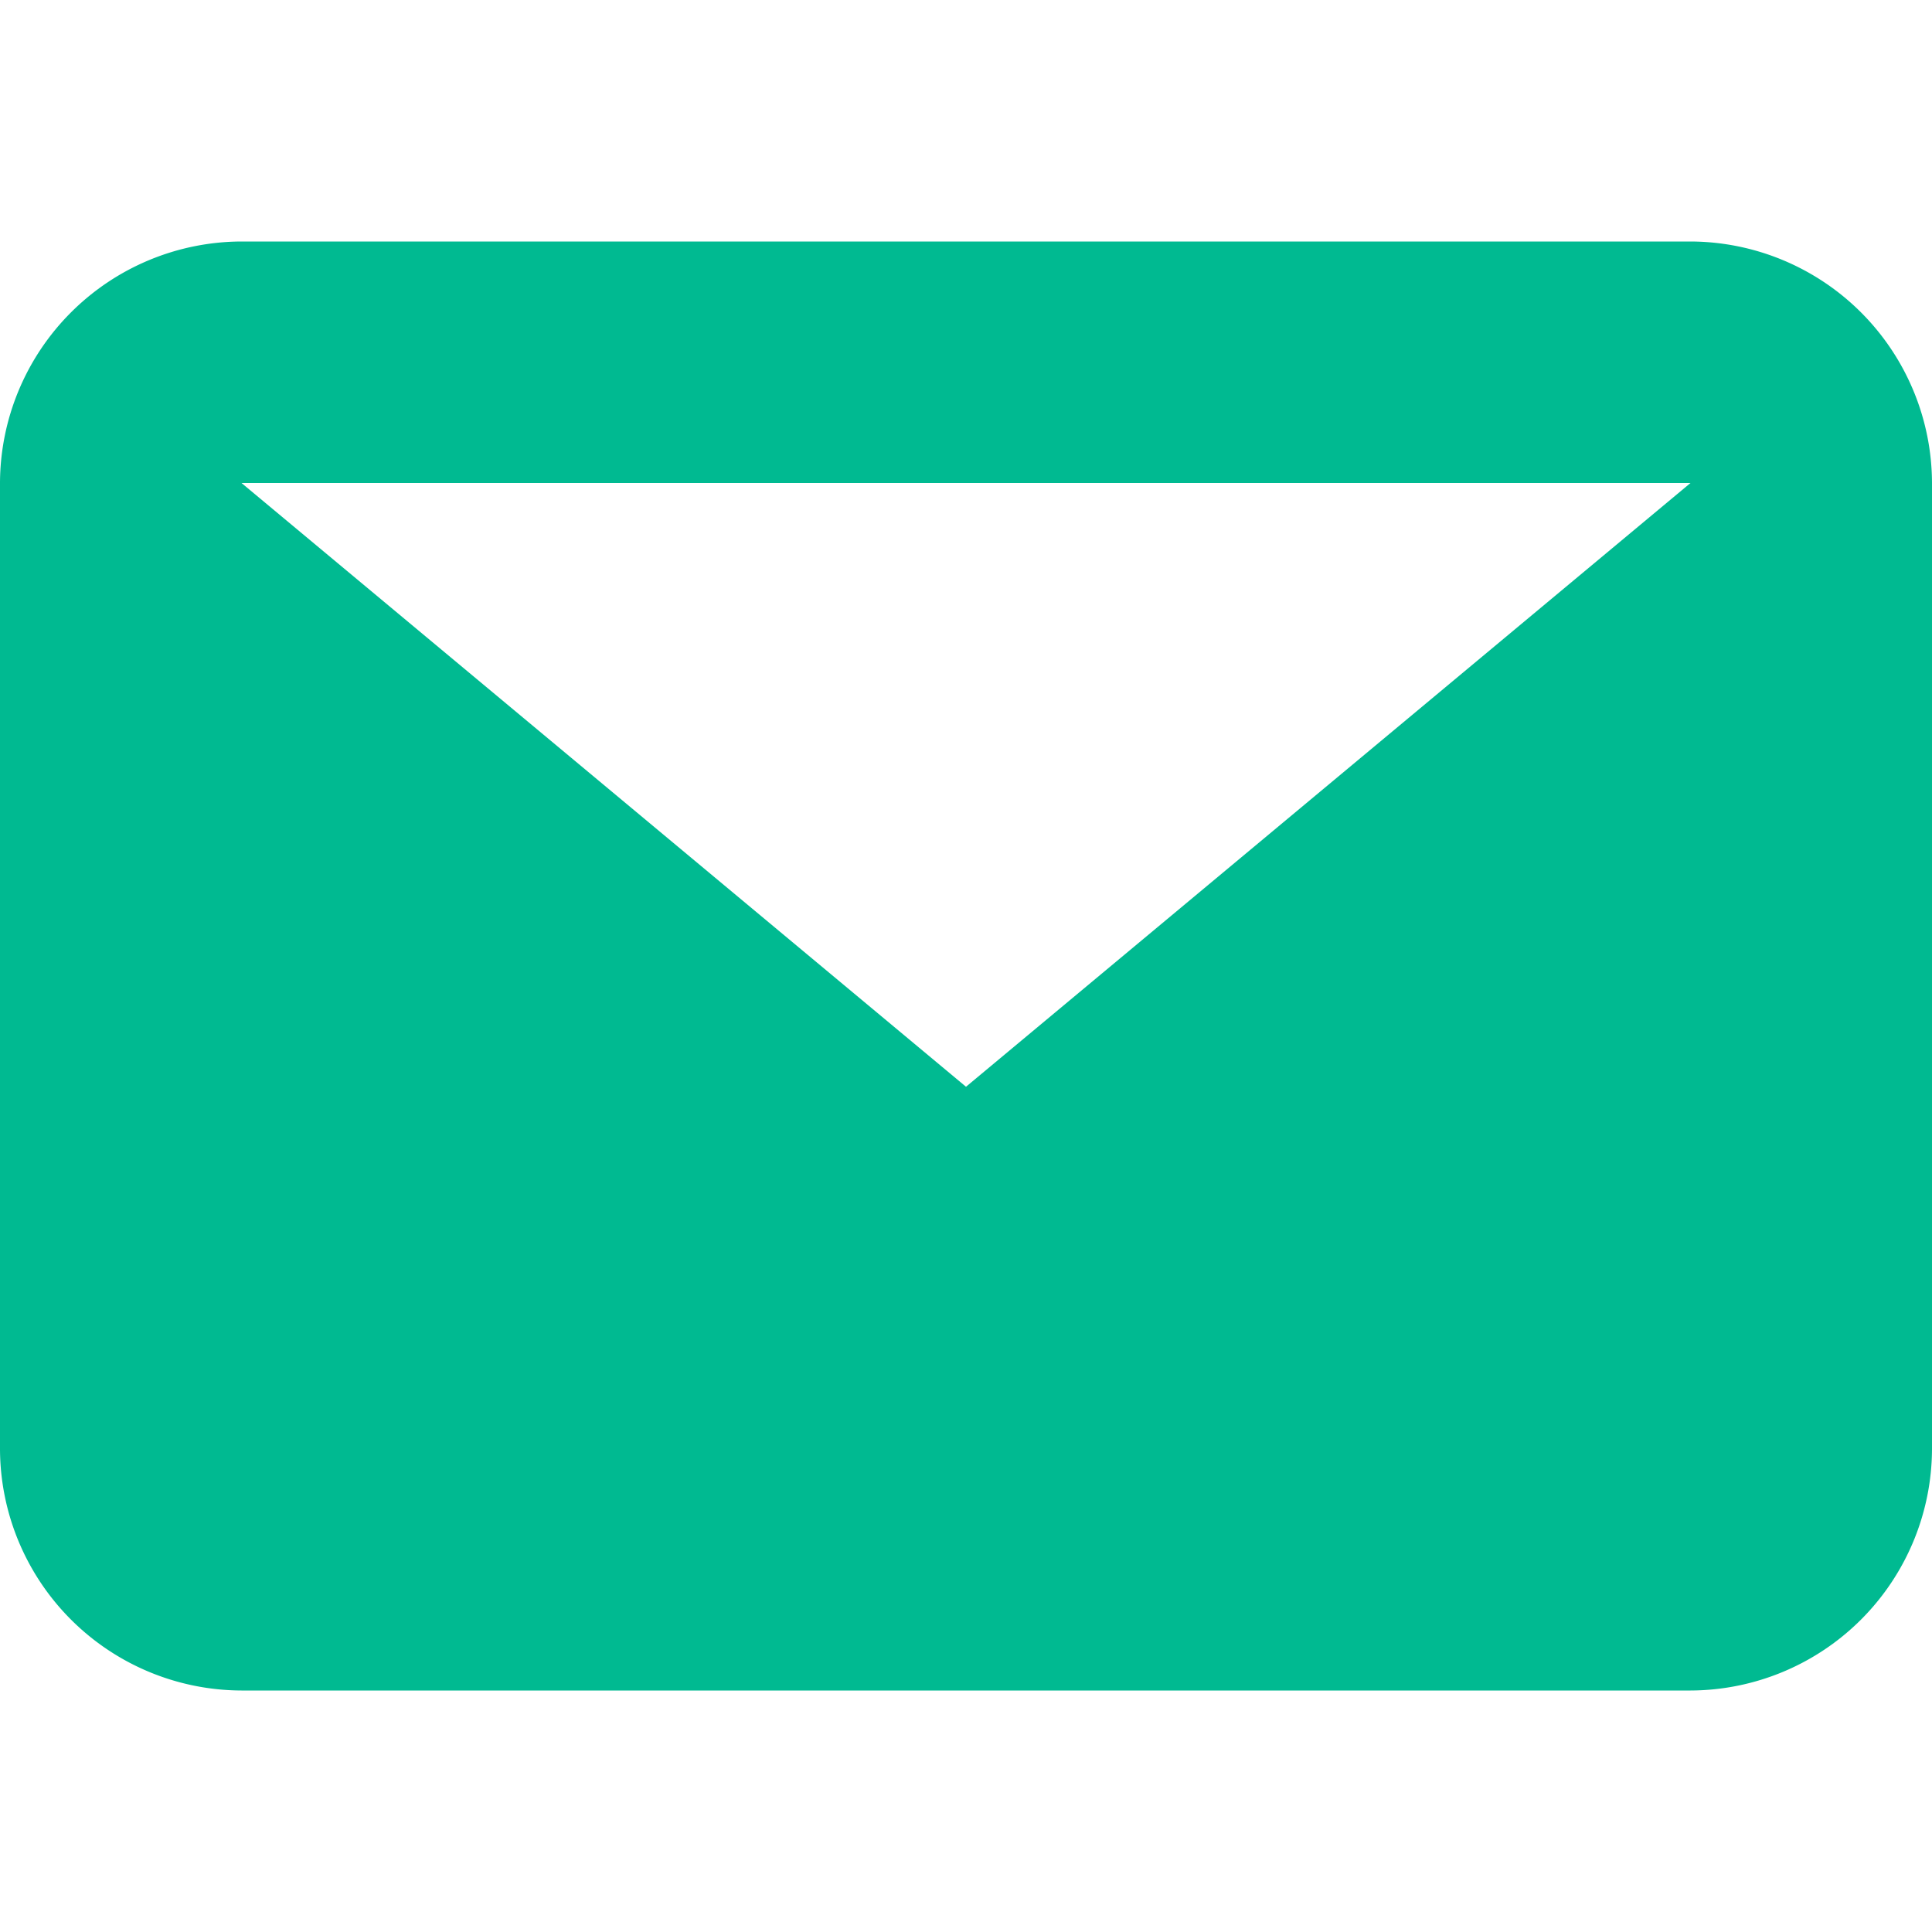 <svg xmlns="http://www.w3.org/2000/svg" width="16" height="16" viewBox="0 0 16 16">
  <g id="Grupo_605" data-name="Grupo 605" transform="translate(-1123 -425)">
    <g id="Messages" transform="translate(1123 425)">
      <rect id="Retângulo_117" data-name="Retângulo 117" width="16" height="16" fill="none"/>
      <path id="Caminho_50" data-name="Caminho 50" d="M14,2H2L8,7ZM0,2A2.006,2.006,0,0,1,2,0H14a2.006,2.006,0,0,1,2,2v8a2.006,2.006,0,0,1-2,2H2a2.006,2.006,0,0,1-2-2Z" transform="translate(0 2)" fill="#00ba91" fill-rule="evenodd"/>
    </g>
  </g>
</svg>
